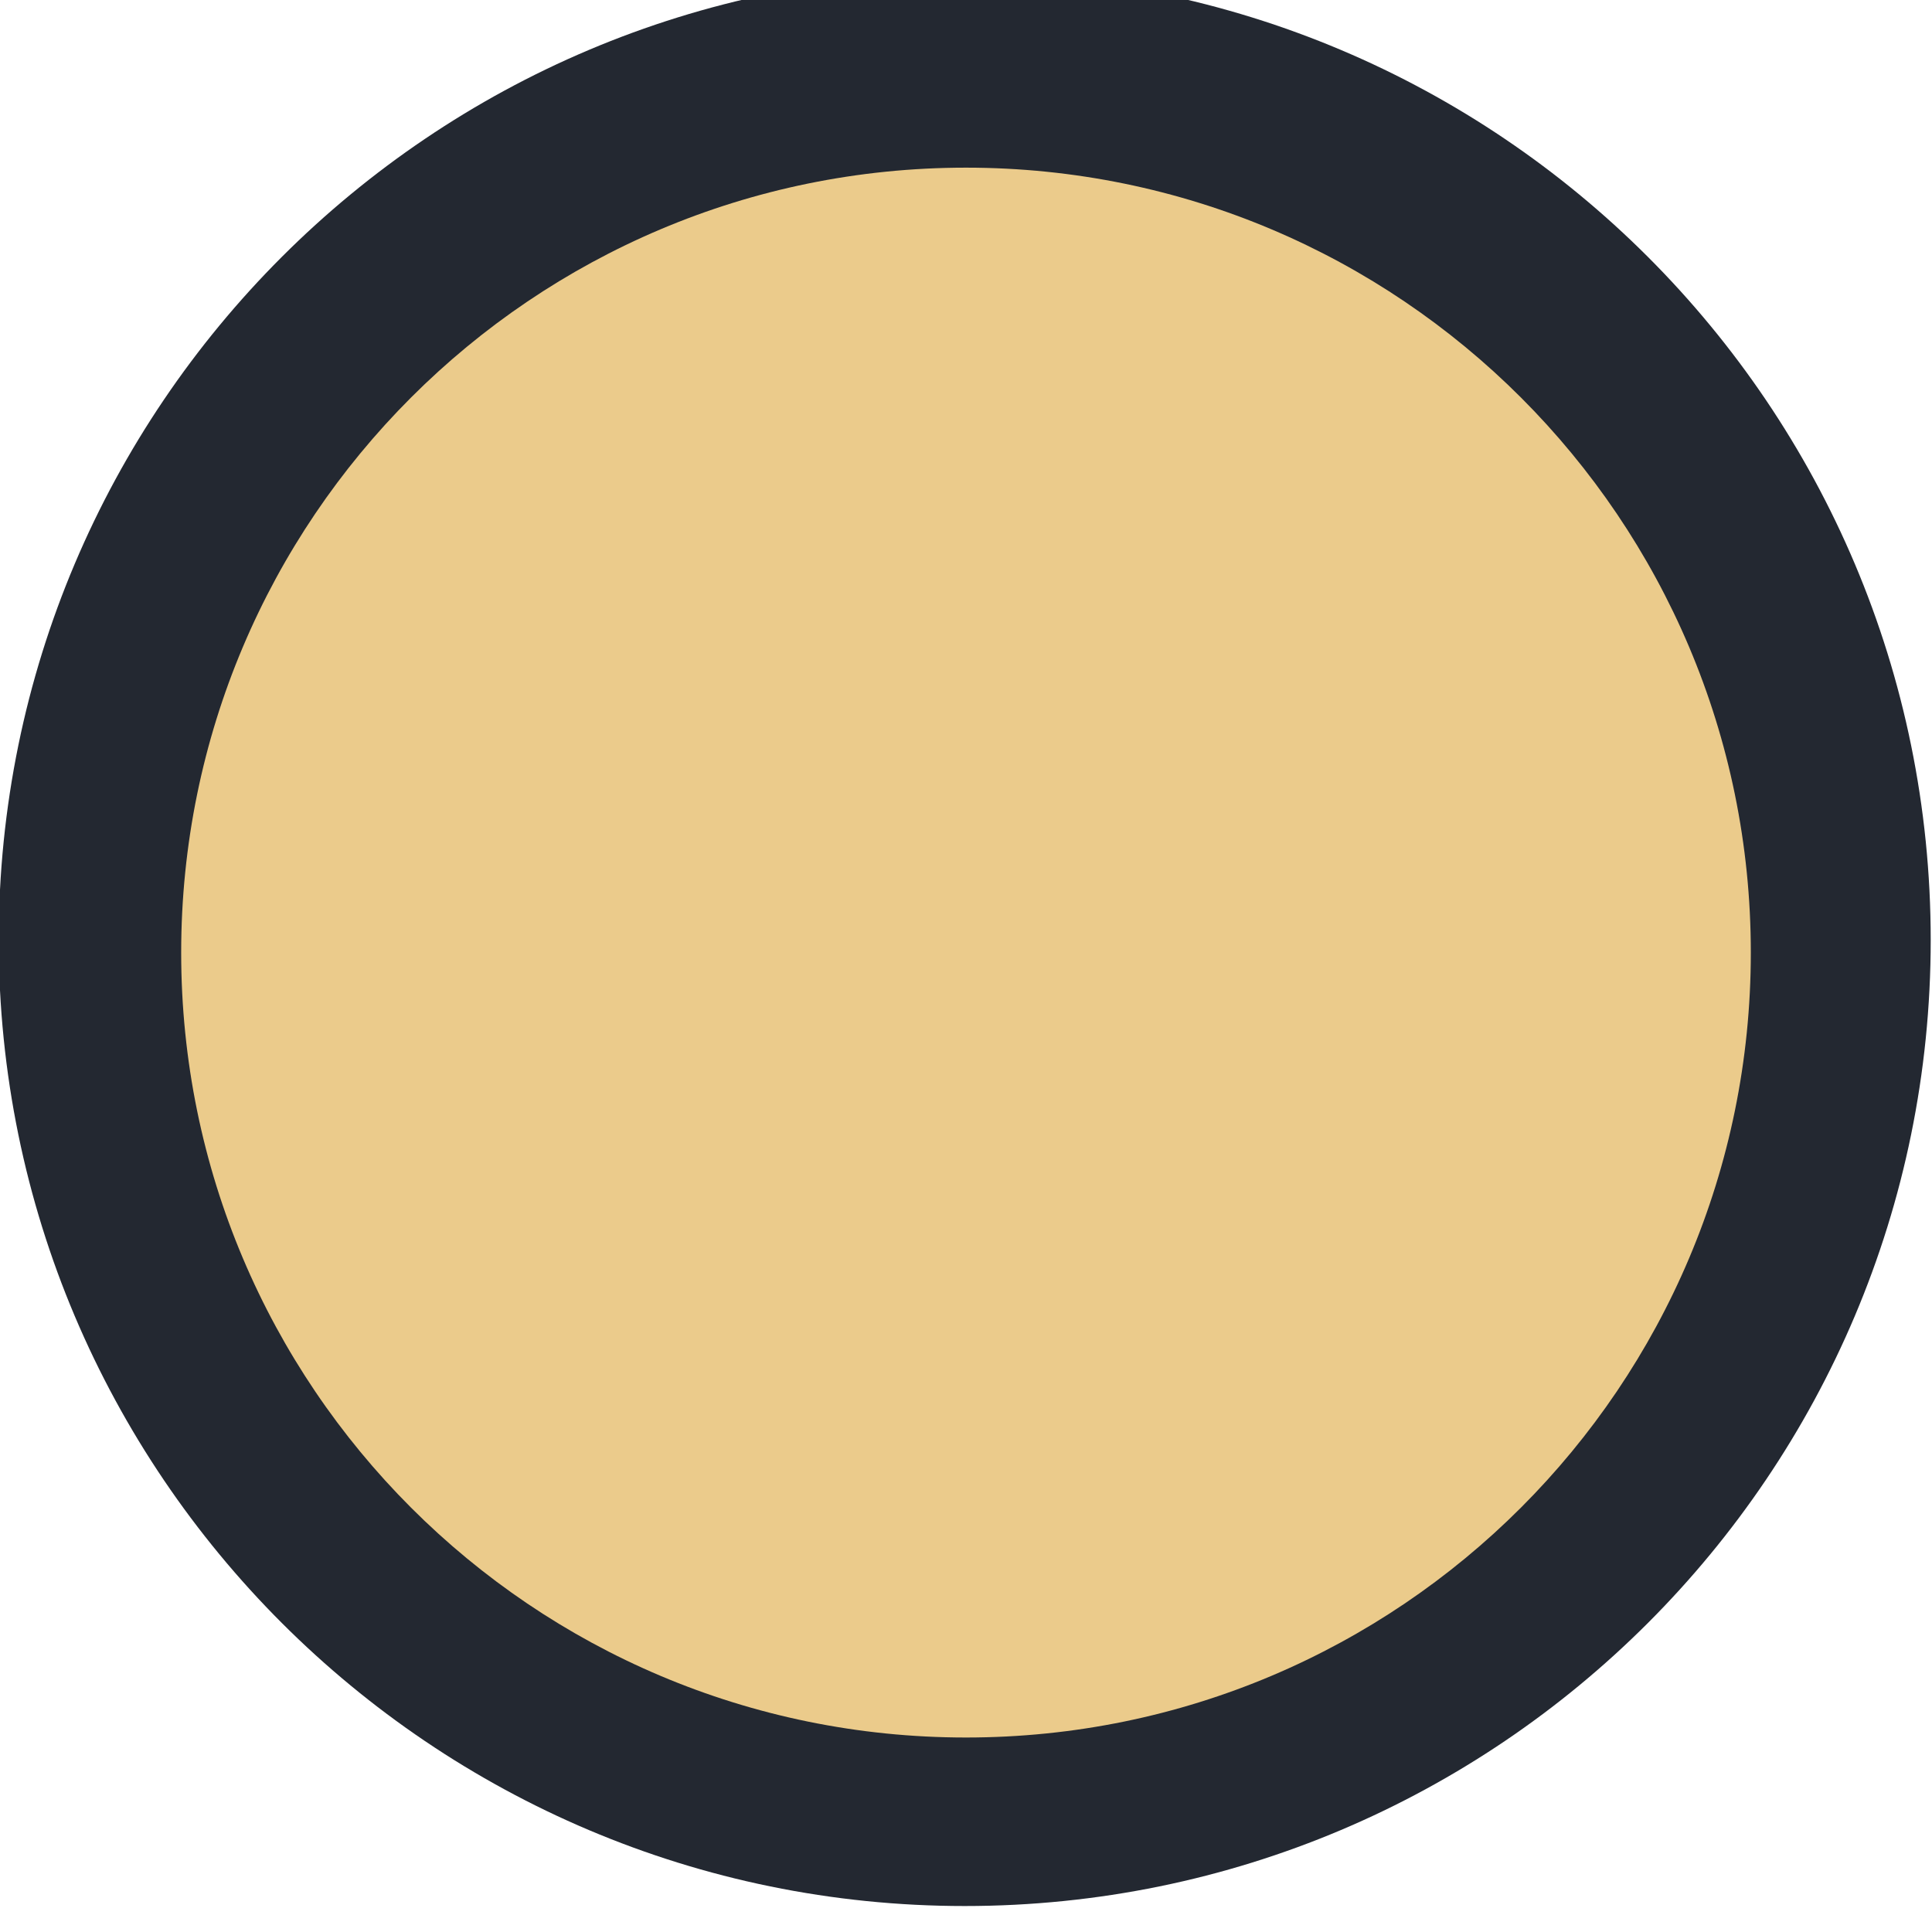 <?xml version="1.0" encoding="UTF-8"?>
<svg xmlns="http://www.w3.org/2000/svg" xmlns:xlink="http://www.w3.org/1999/xlink" width="18px" height="18px" viewBox="0 0 18 18" version="1.1">
<g id="surface1">
<path style=" stroke:none;fill-rule:evenodd;fill:rgb(13.725%,15.686%,19.216%);fill-opacity:1;" d="M 8.988 17.758 C 13.961 17.758 17.988 13.727 17.988 8.758 C 17.988 3.785 13.961 -0.242 8.988 -0.242 C 4.023 -0.242 -0.012 3.785 -0.012 8.758 C -0.012 13.727 4.023 17.758 8.988 17.758 "/>
<path style=" stroke:none;fill-rule:evenodd;fill:rgb(92.157%,79.608%,54.51%);fill-opacity:1;" d="M 9 16.188 C 13.039 16.188 16.312 12.914 16.312 8.875 C 16.312 4.836 13.039 1.562 9 1.562 C 4.961 1.562 1.688 4.836 1.688 8.875 C 1.688 12.914 4.961 16.188 9 16.188 "/>
</g>
</svg>
